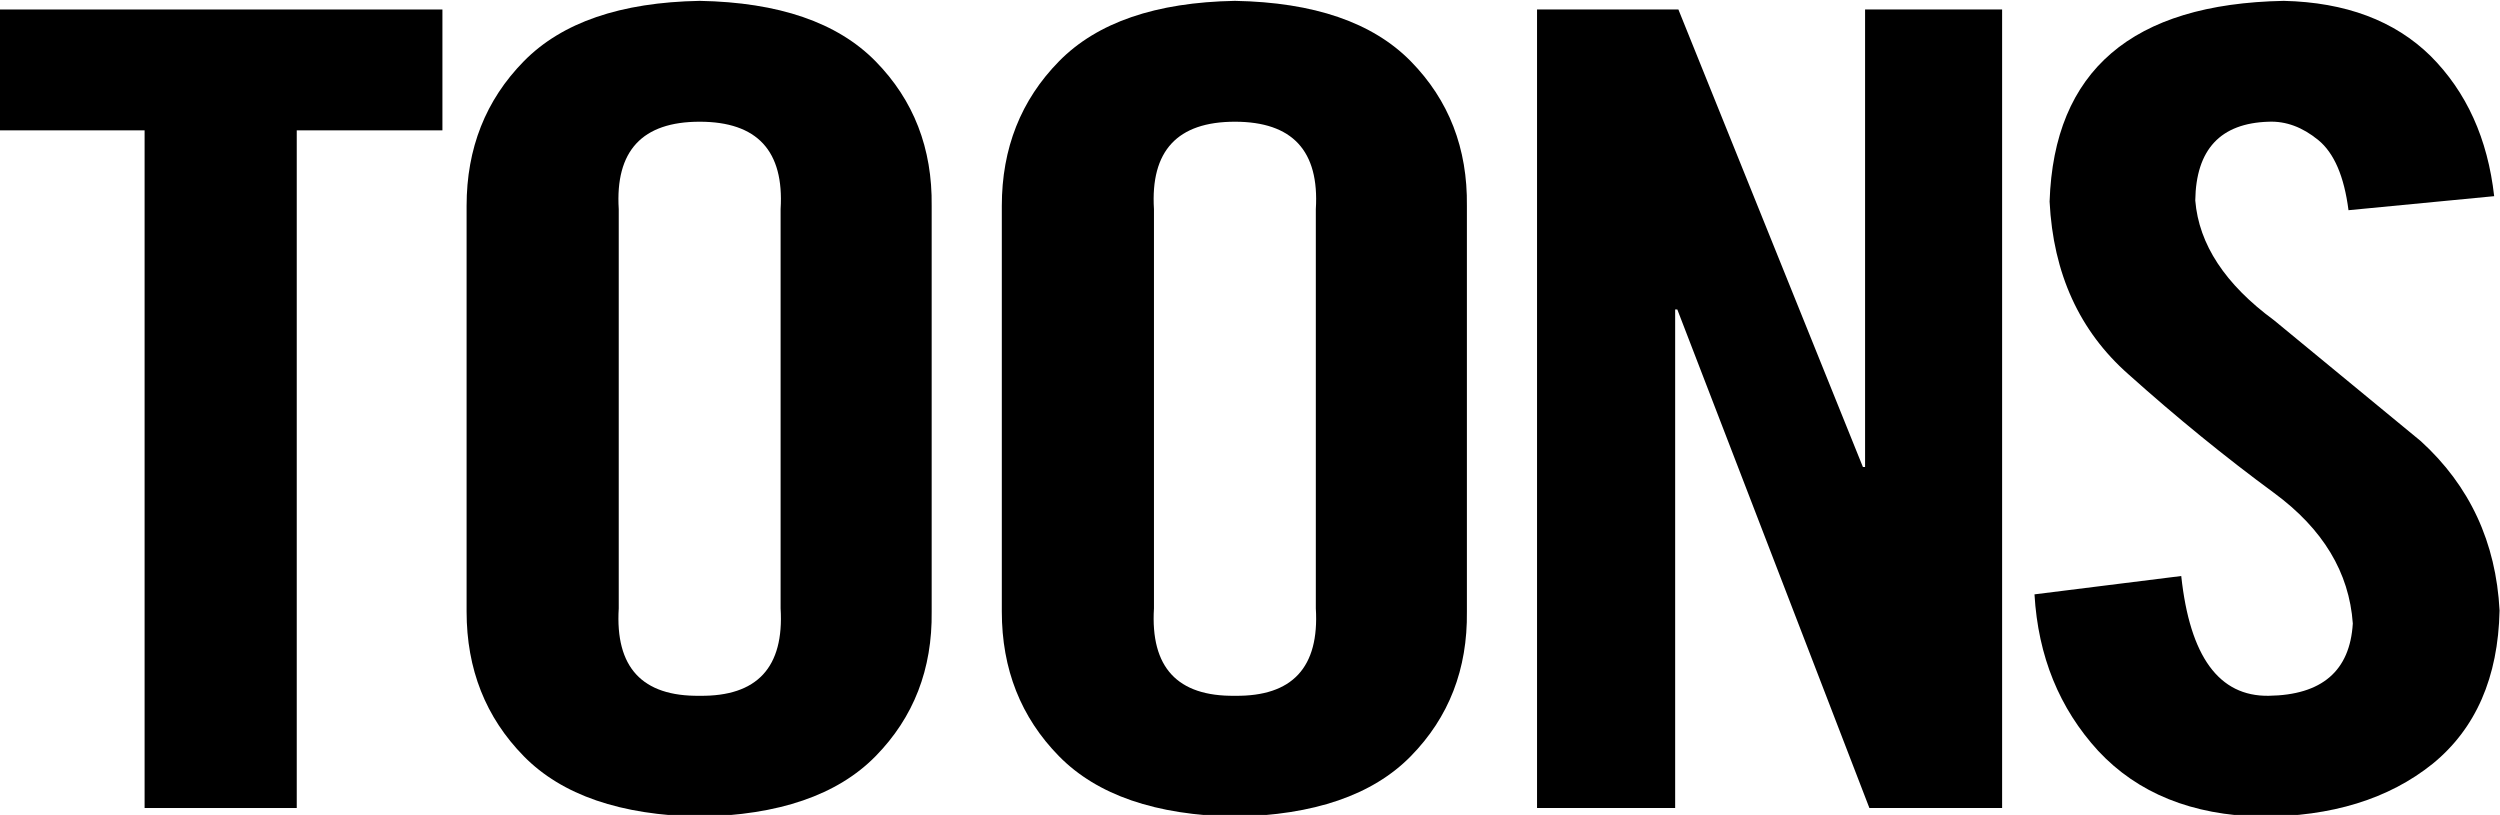 <?xml version="1.0" encoding="UTF-8" standalone="no"?>
<svg xmlns:xlink="http://www.w3.org/1999/xlink" height="23.6px" width="72.4px" xmlns="http://www.w3.org/2000/svg">
  <g transform="matrix(1.0, 0.0, 0.0, 1.0, -36.35, -4.6)">
    <g transform="matrix(1.0, 0.0, 0.0, 1.0, 35.85, 0.0)">
      <use fill="#000000" height="23.6" transform="matrix(0.625, 0.0, 0.0, 0.625, 0.0, 28.0)" width="72.4" xlink:href="#font_TradeGothic_CondEighteen_T0"/>
      <use fill="#000000" height="23.6" transform="matrix(0.625, 0.0, 0.0, 0.625, 11.95, 28.0)" width="72.4" xlink:href="#font_TradeGothic_CondEighteen_O0"/>
      <use fill="#000000" height="23.6" transform="matrix(0.625, 0.0, 0.0, 0.625, 27.45, 28.0)" width="72.4" xlink:href="#font_TradeGothic_CondEighteen_O0"/>
      <use fill="#000000" height="23.6" transform="matrix(0.625, 0.0, 0.0, 0.625, 42.95, 28.0)" width="72.4" xlink:href="#font_TradeGothic_CondEighteen_N0"/>
      <use fill="#000000" height="23.6" transform="matrix(0.625, 0.0, 0.0, 0.625, 58.45, 28.0)" width="72.4" xlink:href="#font_TradeGothic_CondEighteen_S0"/>
    </g>
  </g>
  <defs>
    <g id="font_TradeGothic_CondEighteen_T0">
      <path d="M7.5 0.0 L7.5 0.0 14.55 0.0 14.55 -31.4 21.3 -31.4 21.3 -37.0 0.75 -37.0 0.75 -31.4 7.5 -31.4 7.5 0.0 7.5 0.0" fill-rule="evenodd" stroke="none"/>
    </g>
    <g id="font_TradeGothic_CondEighteen_O0">
      <path d="M10.35 -27.75 L10.35 -27.75 Q10.1 -31.8 14.1 -31.8 18.1 -31.8 17.85 -27.75 L17.85 -9.25 Q18.1 -5.15 14.1 -5.2 10.1 -5.15 10.35 -9.25 L10.35 -27.75 10.35 -27.75 M3.3 -9.1 L3.3 -9.1 Q3.3 -5.1 5.95 -2.4 8.6 0.3 14.1 0.4 19.6 0.3 22.25 -2.4 24.9 -5.1 24.85 -9.1 L24.85 -27.9 Q24.9 -31.9 22.25 -34.6 19.6 -37.3 14.1 -37.4 8.6 -37.3 5.95 -34.6 3.3 -31.9 3.3 -27.9 L3.3 -9.1 3.3 -9.1" fill-rule="evenodd" stroke="none"/>
    </g>
    <g id="font_TradeGothic_CondEighteen_N0">
      <path d="M9.7 0.0 L9.7 0.0 9.7 -23.1 9.8 -23.1 18.7 0.0 24.85 0.0 24.85 -37.0 18.5 -37.0 18.5 -15.8 18.4 -15.8 9.85 -37.0 3.3 -37.0 3.3 0.0 9.7 0.0 9.7 0.0" fill-rule="evenodd" stroke="none"/>
    </g>
    <g id="font_TradeGothic_CondEighteen_S0">
      <path d="M22.85 -28.35 L22.85 -28.35 Q22.4 -32.35 19.9 -34.85 17.4 -37.3 13.1 -37.4 2.55 -37.2 2.25 -28.1 2.5 -23.1 5.9 -20.1 9.25 -17.1 12.65 -14.6 16.05 -12.1 16.3 -8.55 16.1 -5.25 12.4 -5.2 8.95 -5.15 8.35 -10.75 L1.55 -9.9 Q1.8 -5.6 4.5 -2.65 7.25 0.3 12.05 0.4 16.95 0.4 20.0 -2.05 23.0 -4.5 23.1 -9.15 22.85 -13.9 19.45 -17.0 L12.65 -22.6 Q9.25 -25.1 9.0 -28.15 9.05 -31.7 12.4 -31.8 13.6 -31.85 14.7 -30.95 15.8 -30.05 16.1 -27.7 L22.85 -28.35 22.85 -28.35" fill-rule="evenodd" stroke="none"/>
    </g>
  </defs>
</svg>
